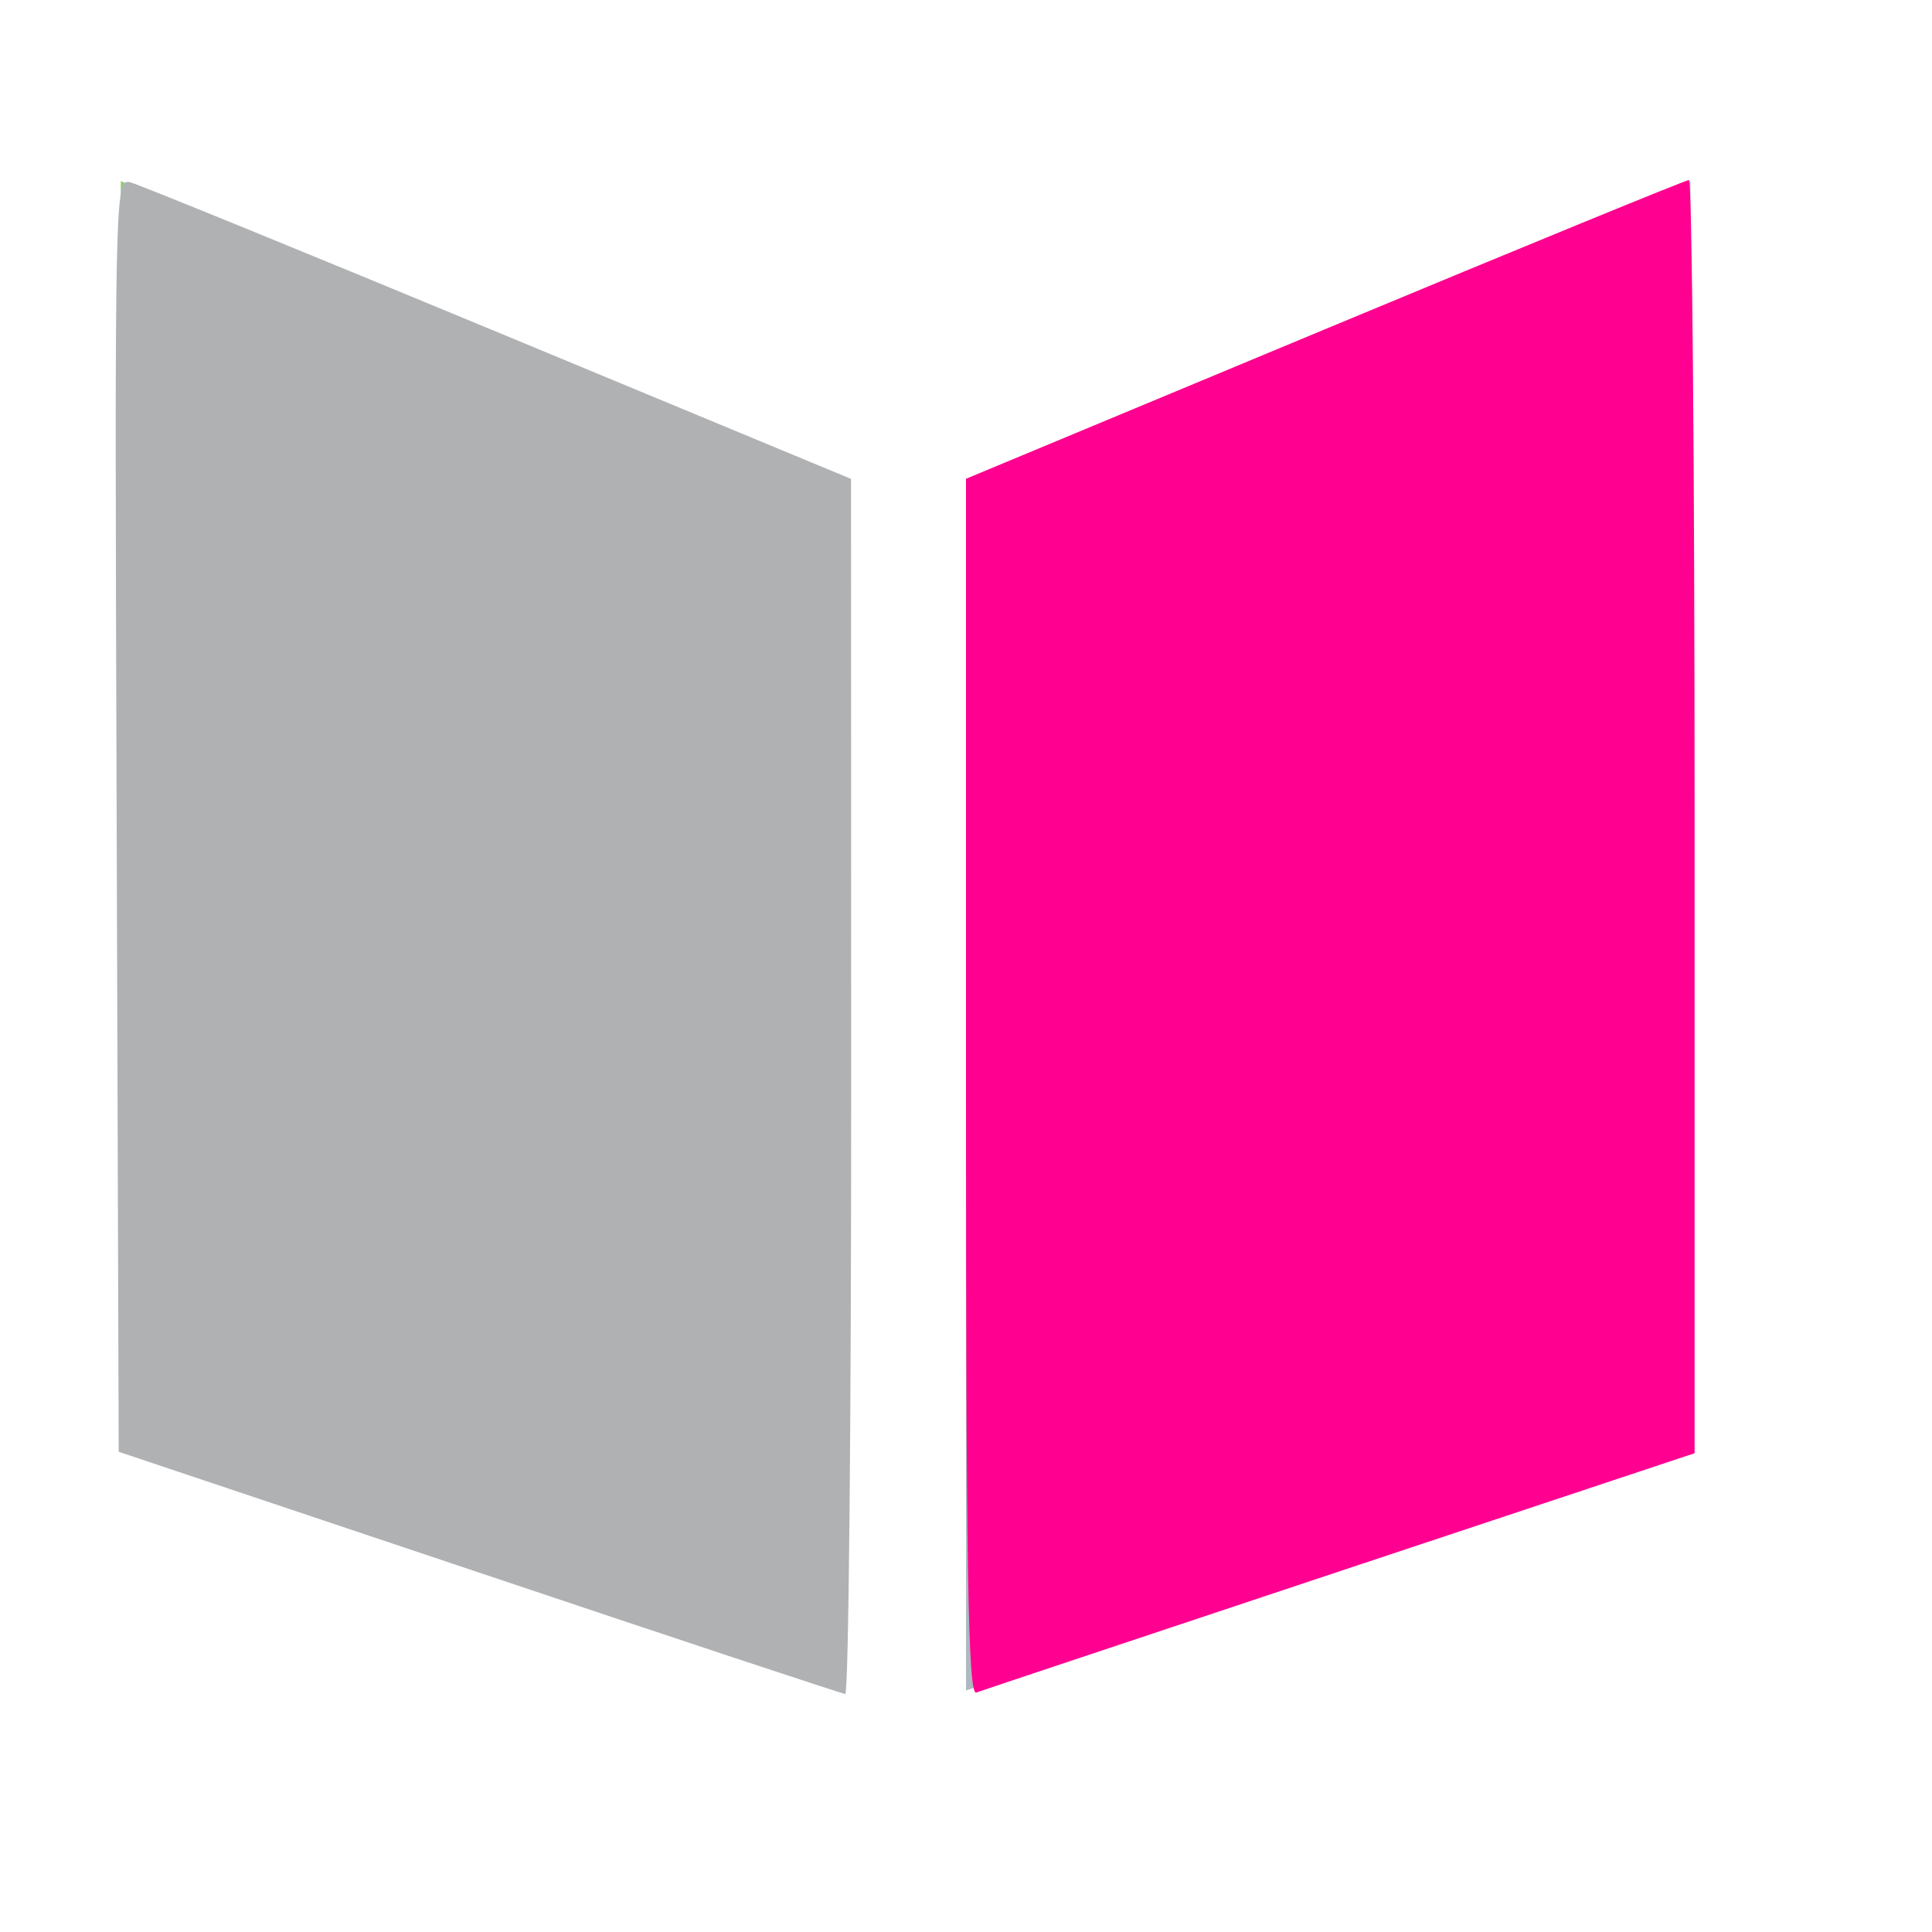 <?xml version="1.0" encoding="UTF-8" standalone="no"?>
<svg
   xmlns:dc="http://purl.org/dc/elements/1.1/"
   xmlns:cc="http://creativecommons.org/ns#"
   xmlns:rdf="http://www.w3.org/1999/02/22-rdf-syntax-ns#"
   xmlns:svg="http://www.w3.org/2000/svg"
   xmlns="http://www.w3.org/2000/svg"
   xmlns:sodipodi="http://sodipodi.sourceforge.net/DTD/sodipodi-0.dtd"
   xmlns:inkscape="http://www.inkscape.org/namespaces/inkscape"
   width="16"
   height="16"
   viewBox="0 0 16 16"
   version="1.1"
   id="svg8"
   sodipodi:docname="exercise.svg"
   inkscape:version="0.92.3 (2405546, 2018-03-11)">
  <defs
     id="defs12" />
  <sodipodi:namedview
     pagecolor="#ffffff"
     bordercolor="#666666"
     borderopacity="1"
     objecttolerance="10"
     gridtolerance="10"
     guidetolerance="10"
     inkscape:pageopacity="0"
     inkscape:pageshadow="2"
     inkscape:window-width="1853"
     inkscape:window-height="1018"
     id="namedview10"
     showgrid="false"
     inkscape:zoom="14.75"
     inkscape:cx="8"
     inkscape:cy="8"
     inkscape:window-x="67"
     inkscape:window-y="34"
     inkscape:window-maximized="1"
     inkscape:current-layer="svg8" />
  <g
     fill="none"
     fill-rule="evenodd"
     id="g6">
    <polygon
       fill="#62B543"
       fill-opacity=".7"
       points="1 1.5 7 4 7 14 1 12"
       id="polygon2" />
    <polygon
       fill="#9AA7B0"
       fill-opacity=".8"
       points="8 1.5 14 4 14 14 8 12"
       transform="matrix(-1 0 0 1 22 0)"
       id="polygon4" />
  </g>
  <path
     style="opacity:1;fill:#afb1b3;fill-opacity:1;stroke-width:0.068"
     d="M 3.966,13.023 0.983,12.023 0.966,6.749 C 0.949,1.56 0.95,1.476 1.08,1.51 c 0.072,0.019 1.445,0.579 3.05,1.245 L 7.048,3.966 7.049,9 c 8.881e-4,2.769 -0.021,5.031 -0.049,5.029 -0.028,-0.003 -1.393,-0.455 -3.034,-1.006 z"
     id="path821"
     inkscape:connector-curvature="0" />
  <path
     style="opacity:1;fill:#ff0090;fill-opacity:1;stroke-width:0.068"
     d="M 8,9.007 V 3.965 l 2.97,-1.237 c 1.633,-0.68 2.991,-1.237 3.017,-1.237 0.026,0 0.047,2.372 0.047,5.272 V 12.035 l -2.932,0.975 C 9.489,13.547 8.131,14 8.085,14.017 8.017,14.042 8,13.012 8,9.007 Z"
     id="path823"
     inkscape:connector-curvature="0" />
</svg>
